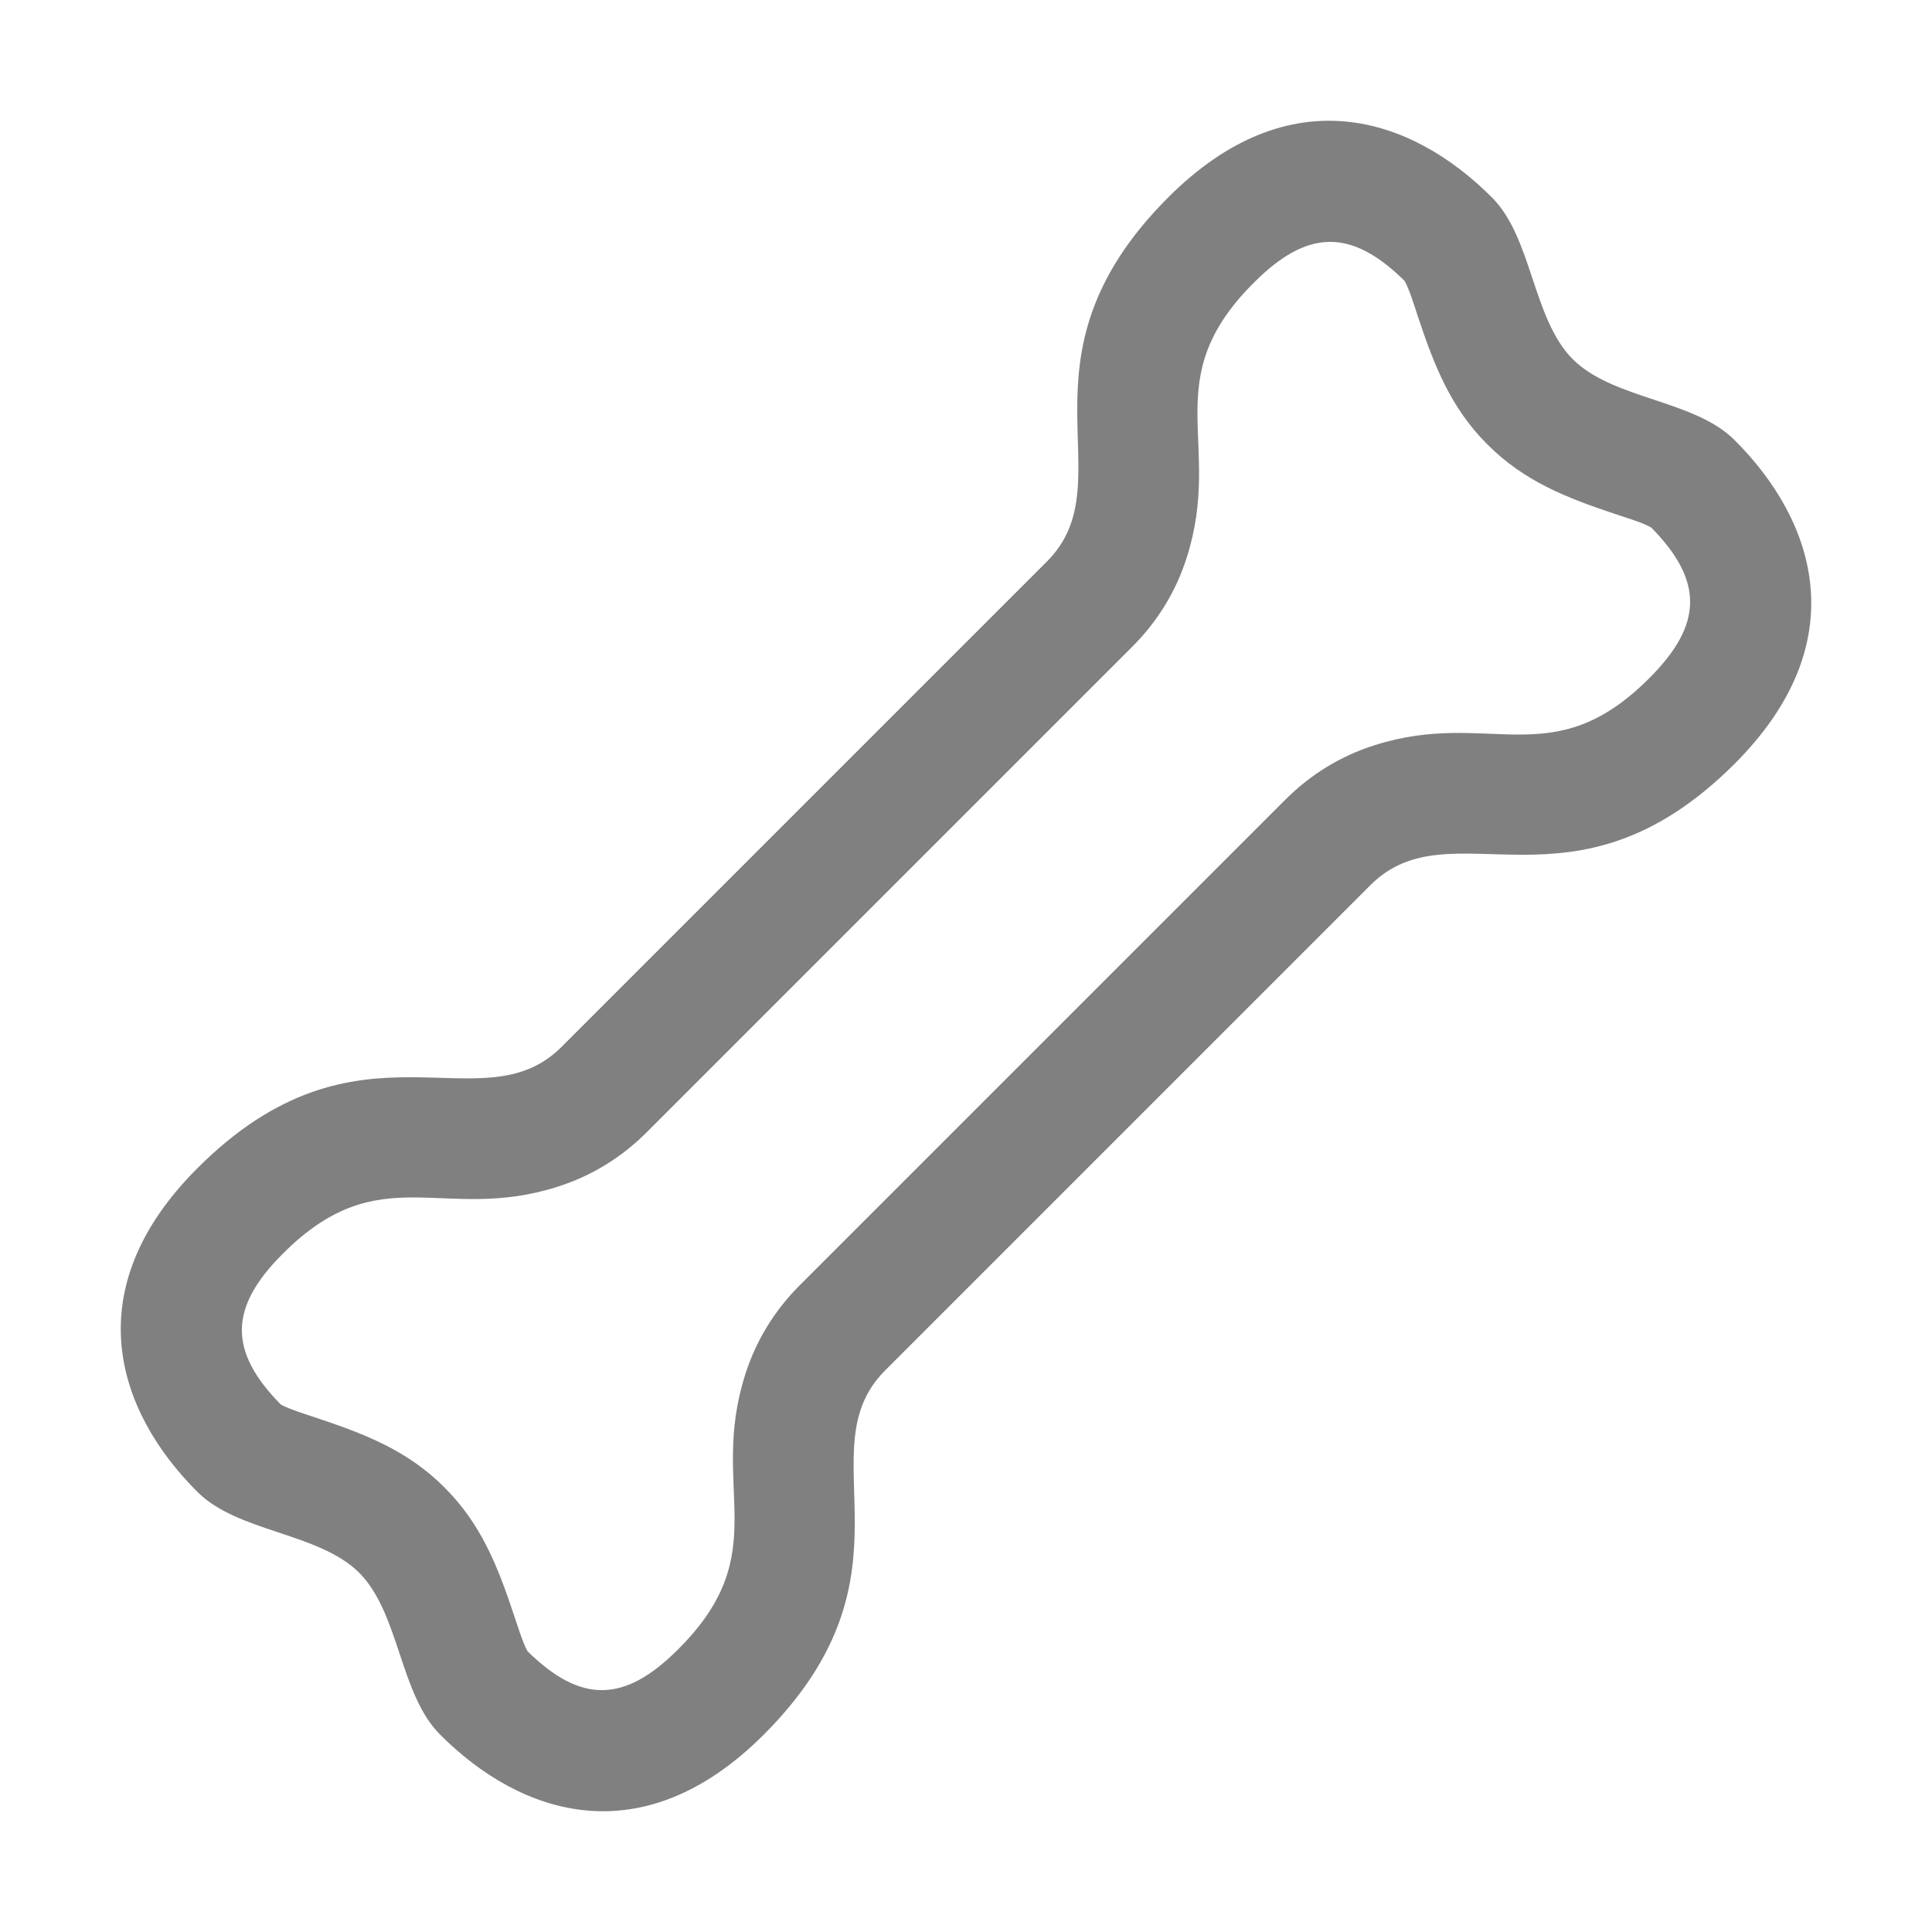 <?xml version="1.0" encoding="UTF-8"?>
<!DOCTYPE svg PUBLIC "-//W3C//DTD SVG 1.1//EN" "http://www.w3.org/Graphics/SVG/1.1/DTD/svg11.dtd">
<svg xmlns="http://www.w3.org/2000/svg" xml:space="preserve" width="1024px" height="1024px" shape-rendering="geometricPrecision" text-rendering="geometricPrecision" image-rendering="optimizeQuality" fill-rule="nonzero" clip-rule="evenodd" viewBox="0 0 10240 10240" xmlns:xlink="http://www.w3.org/1999/xlink">
	<title>bone icon</title>
	<desc>bone icon from the IconExperience.com O-Collection. Copyright by INCORS GmbH (www.incors.com).</desc>
	<path id="curve0" fill="#808080" d="M4691 7264c-429,429 215,1072 -643,1930 -643,643 -1287,429 -1715,0 -215,-214 -215,-643 -429,-858 -215,-214 -644,-214 -858,-429 -429,-428 -643,-1072 0,-1715 858,-858 1501,-214 1930,-643l2573 -2573c429,-429 -215,-1072 643,-1930 643,-643 1287,-429 1715,0 215,214 215,643 429,858 215,214 644,214 858,429 429,428 643,1072 0,1715 -858,858 -1501,214 -1930,643l-2573 2573zm4061 -4468c-46,-27 -143,-55 -189,-71 -256,-85 -484,-173 -679,-369 -196,-195 -284,-423 -369,-679 -16,-47 -44,-143 -71,-189 -282,-277 -513,-276 -799,11 -517,516 -160,846 -355,1456 -57,180 -155,339 -289,473l-2573 2573c-134,134 -293,232 -473,289 -610,195 -940,-162 -1456,355 -287,286 -288,517 -11,799 46,26 143,55 189,71 256,85 484,173 679,369 196,195 284,423 369,679 16,46 45,143 71,189 282,277 513,276 799,-11 517,-516 160,-846 355,-1456 57,-180 155,-339 289,-473l2573 -2573c134,-134 293,-232 473,-289 610,-195 940,162 1456,-355 287,-286 288,-517 11,-799z"/>
</svg>
